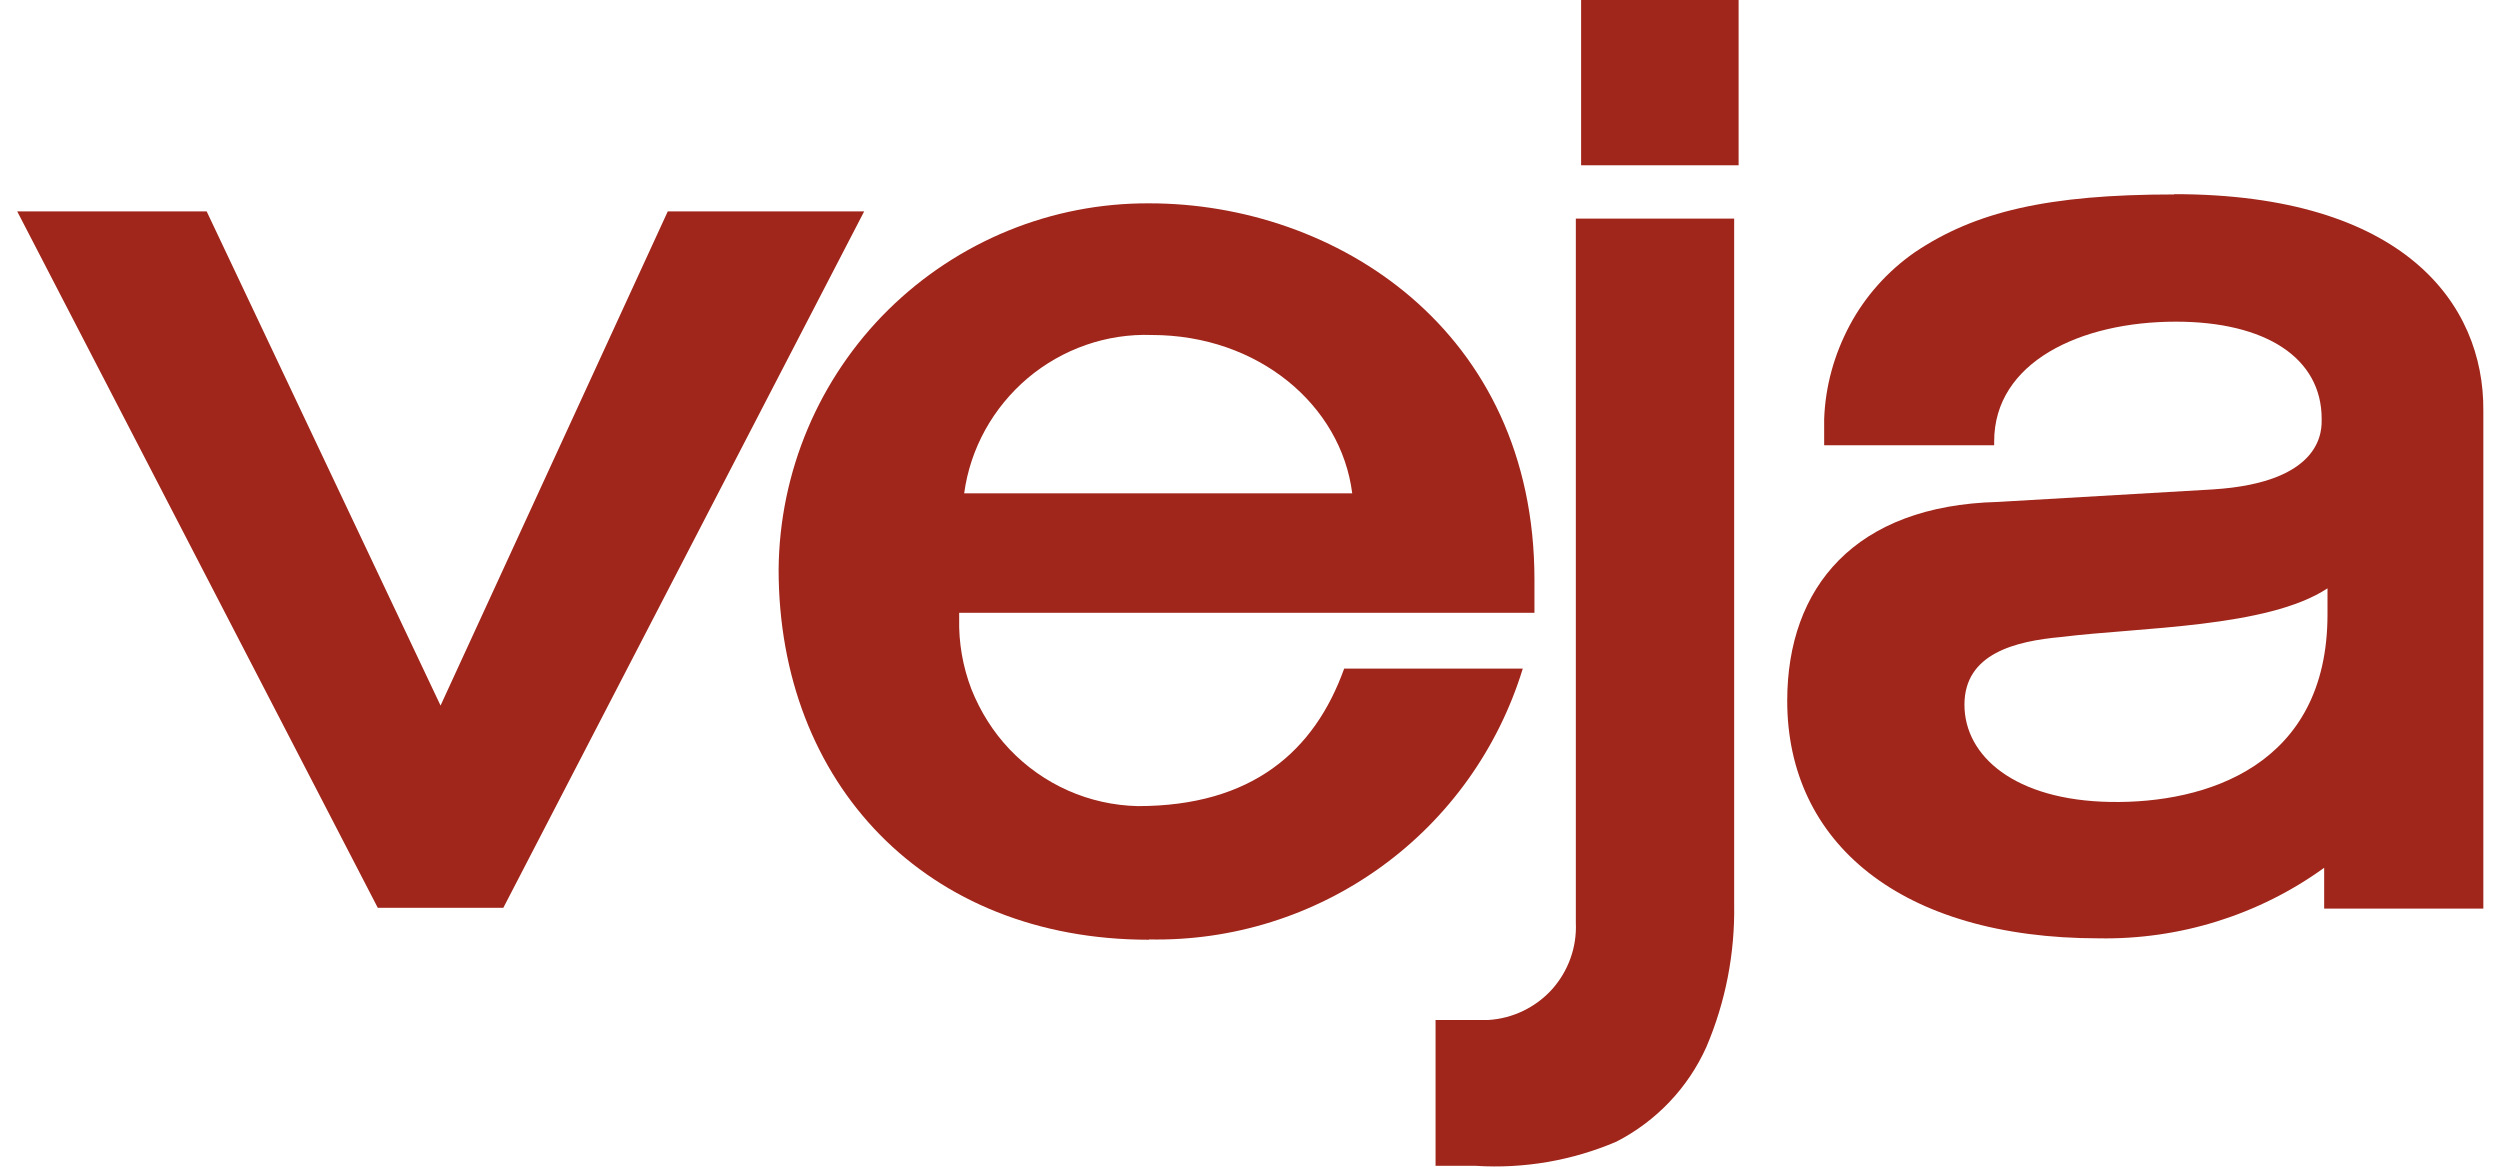 <?xml version="1.0" encoding="UTF-8"?>
<svg id="Layer_1" data-name="Layer 1" xmlns="http://www.w3.org/2000/svg" viewBox="0 0 90 42">
  <g id="root">
    <path d="M24.04,7.61L15.86,25.4,7.44,7.61H.62l12.98,25.07h4.52L31.11,7.61h-7.07Z" style="fill: #a0251a;"/>
    <path d="M62.59,0h-5.67V5.95h5.67V0Z" style="fill: #a0251a;"/>
    <path d="M41.47,12.06c3.82,0,6.81,2.52,7.21,5.7h-13.97c.22-1.62,1.04-3.09,2.29-4.15,1.25-1.05,2.84-1.61,4.47-1.55Zm-.1,21.76c3,.06,5.93-.86,8.36-2.62,2.43-1.76,4.21-4.26,5.09-7.13h-6.43c-1.07,2.98-3.32,4.95-7.43,4.95-.87-.02-1.72-.21-2.51-.56-.79-.35-1.51-.86-2.1-1.48-.6-.63-1.06-1.37-1.38-2.17-.31-.81-.46-1.67-.44-2.54,0-.07,0-.14,0-.21h20.71v-1.19c0-9.01-7.18-13.55-13.86-13.55-3.52-.02-6.89,1.36-9.4,3.83-2.5,2.47-3.92,5.83-3.95,9.35,0,7.71,5.3,13.33,13.33,13.33h0Z" style="fill: #a0251a;"/>
    <path d="M62.43,7.87h-5.7v25.35c.04,.88-.27,1.74-.86,2.4-.59,.65-1.42,1.05-2.3,1.1-.13,0-.26,0-.39,0h-1.5v5.25h1.45c1.73,.11,3.47-.19,5.06-.87,1.44-.74,2.58-1.94,3.24-3.41,.69-1.62,1.03-3.37,1-5.13V7.87Z" style="fill: #a0251a;"/>
    <path d="M83.79,22.12c0,5.45-4.37,6.81-7.82,6.75-3.44-.06-5.25-1.65-5.25-3.5s1.84-2.29,3.5-2.44c2.82-.35,7.42-.33,9.57-1.75v.94Zm-5.52-15.12c-4.55,0-7.17,.62-9.35,2.09-.97,.68-1.77,1.57-2.33,2.62s-.88,2.2-.92,3.38v.94h6.12v-.14c0-2.85,3.1-4.31,6.54-4.31,3.23,0,5.25,1.3,5.25,3.5,0,.35,.11,2.29-3.93,2.54l-7.73,.45c-5.14,.13-7.58,3.07-7.58,7.16,0,5.11,4.09,8.55,11.22,8.55,2.91,.05,5.76-.84,8.11-2.54v1.47h5.73V14.78c.03-3.86-2.89-7.79-11.13-7.79h0Z" style="fill: #a0251a;"/>
  </g>
</svg>